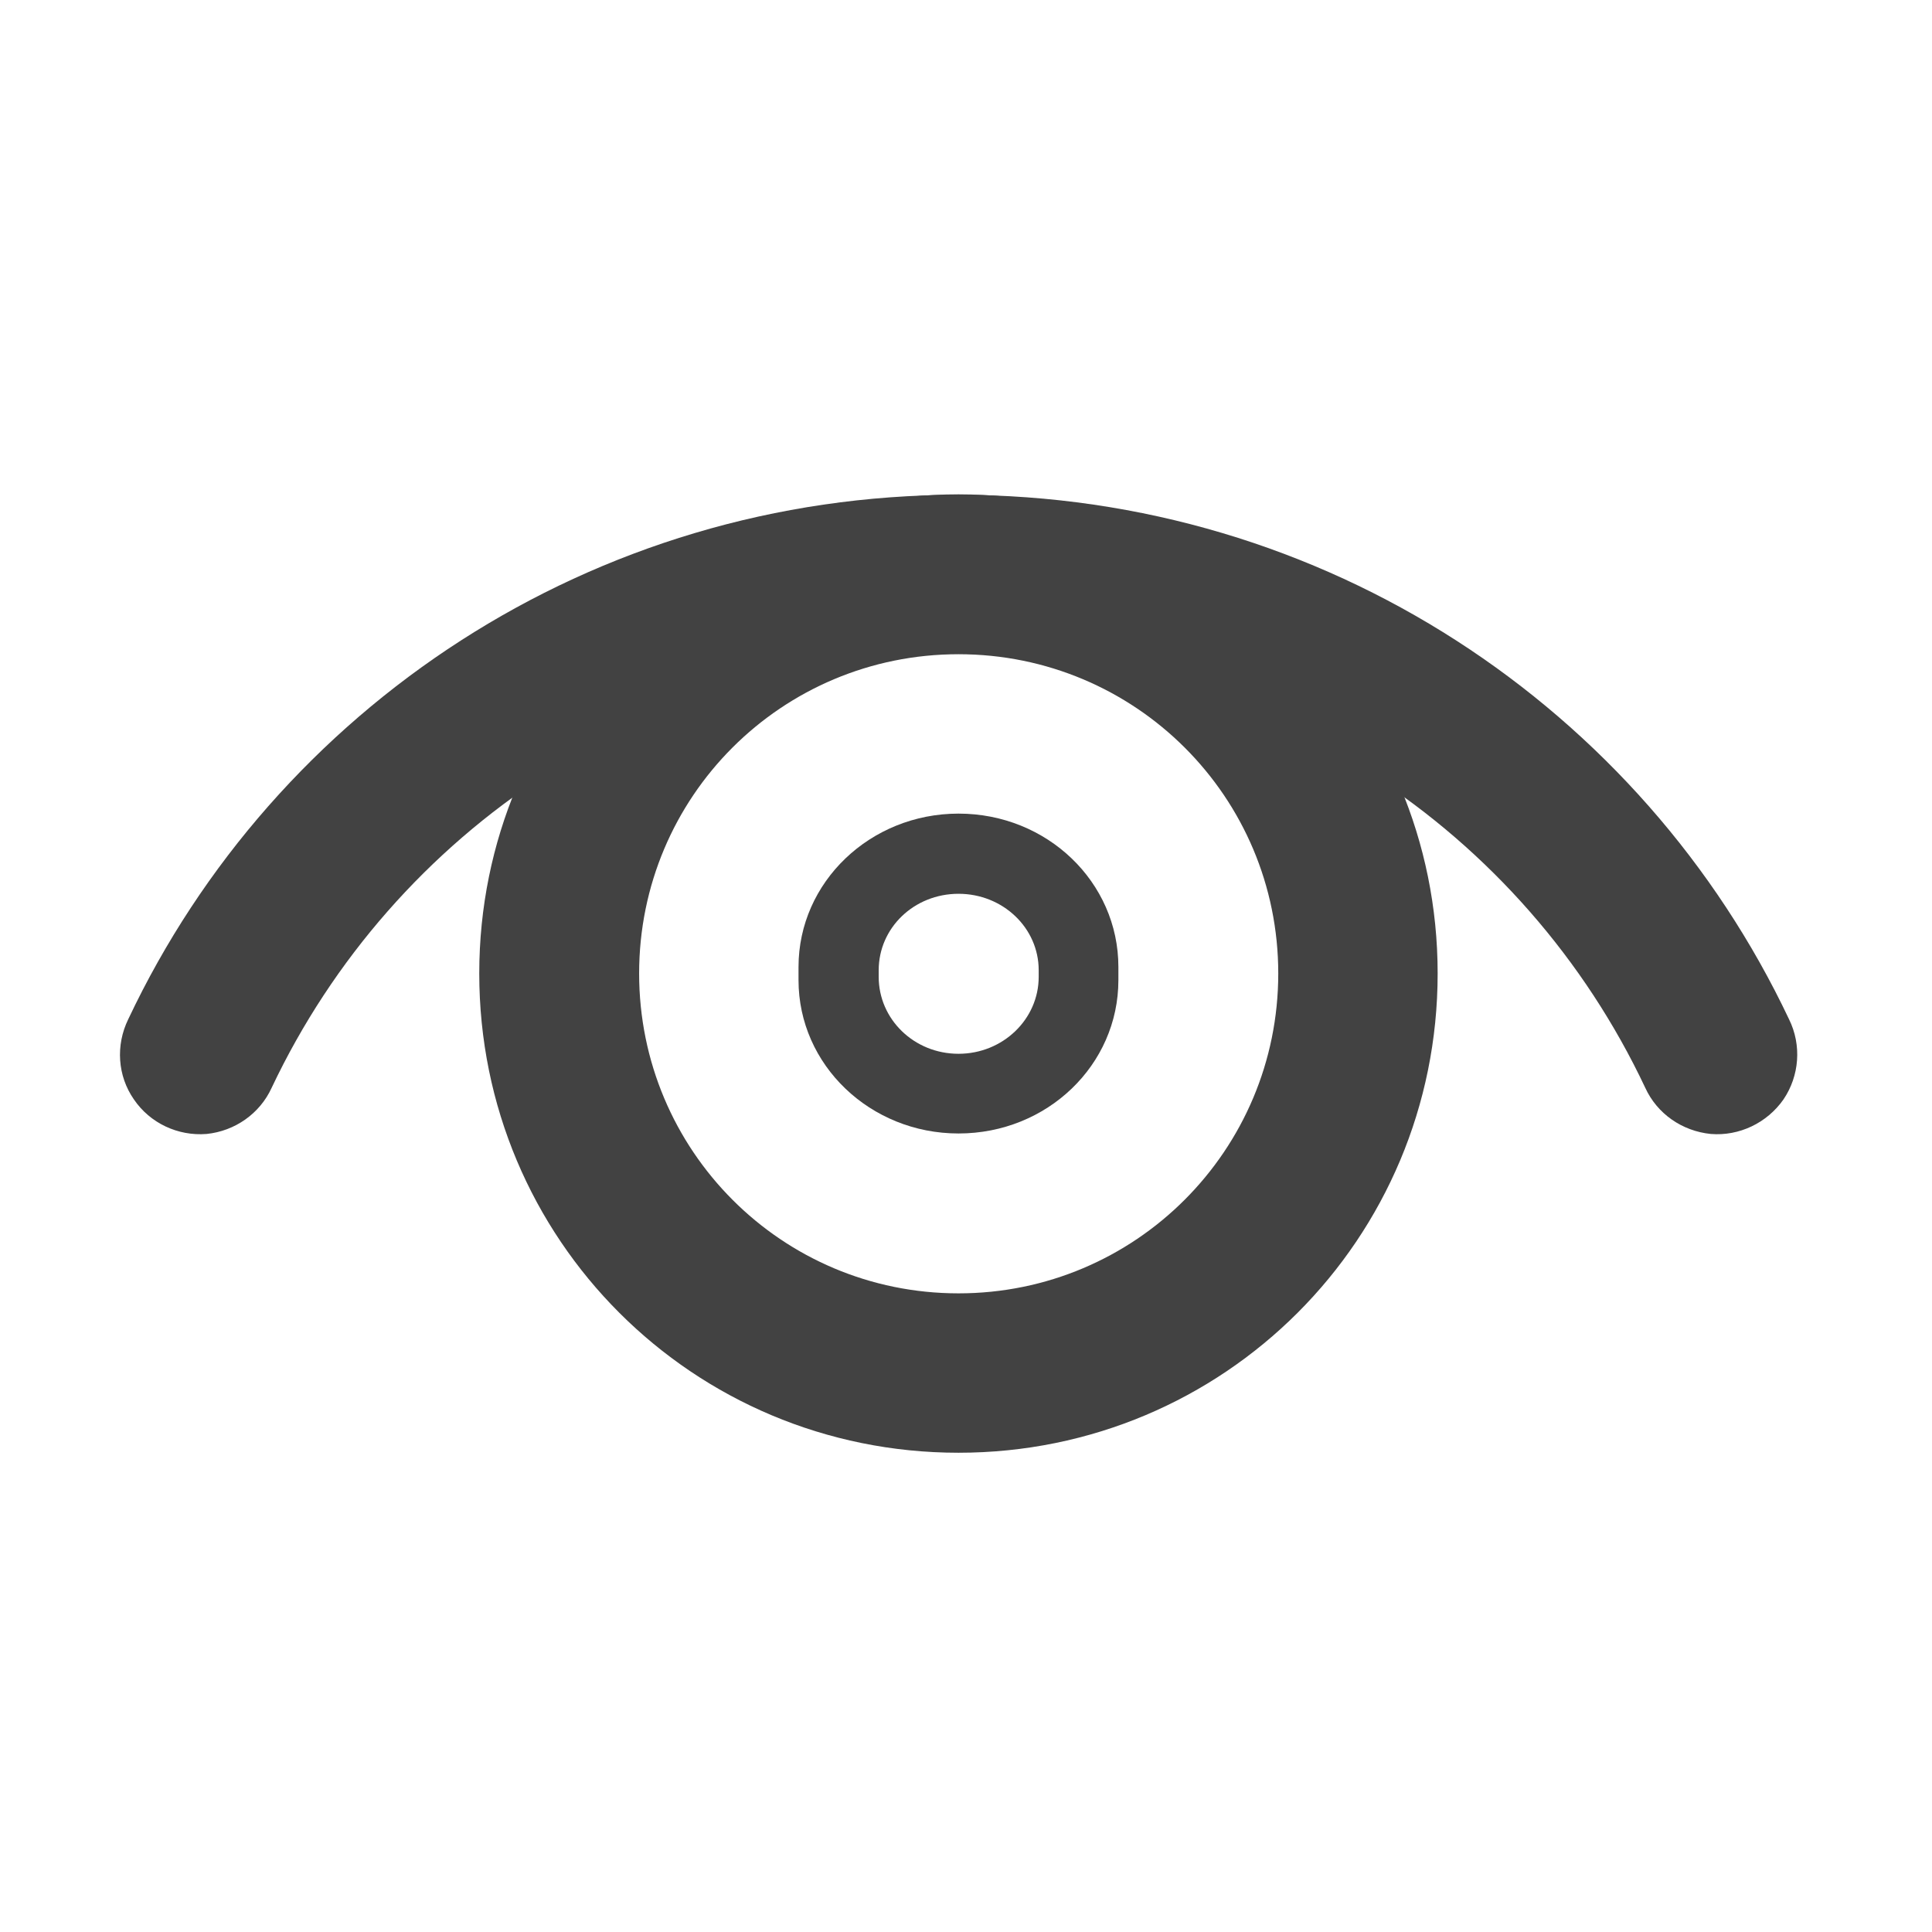 
<svg xmlns="http://www.w3.org/2000/svg" xmlns:xlink="http://www.w3.org/1999/xlink" width="16px" height="16px" viewBox="0 0 16 16" version="1.1">
<g id="surface1">
     <defs>
  <style id="current-color-scheme" type="text/css">
   .ColorScheme-Text { color:#424242; } .ColorScheme-Highlight { color:#eeeeee; }
  </style>
 </defs>
<path style="fill:currentColor" class="ColorScheme-Text" d="M 7.938 4.098 C 4.902 4.098 2.277 5.867 1.062 8.441 C 0.957 8.656 0.973 8.91 1.109 9.105 C 1.242 9.301 1.473 9.41 1.711 9.391 C 1.945 9.367 2.152 9.223 2.25 9.008 C 3.258 6.879 5.414 5.414 7.938 5.414 C 10.465 5.414 12.621 6.879 13.625 9.008 C 13.723 9.223 13.93 9.367 14.168 9.391 C 14.402 9.41 14.633 9.301 14.77 9.105 C 14.902 8.91 14.922 8.656 14.816 8.441 C 13.598 5.867 10.977 4.098 7.938 4.098 Z M 7.938 4.098 "/>
     <defs>
  <style id="current-color-scheme" type="text/css">
   .ColorScheme-Text { color:#424242; } .ColorScheme-Highlight { color:#eeeeee; }
  </style>
 </defs>
<path style="fill:currentColor" class="ColorScheme-Text" d="M 7.938 4.094 C 5.738 4.094 3.969 5.863 3.969 8.062 C 3.969 10.262 5.738 12.031 7.938 12.031 C 10.137 12.031 11.906 10.262 11.906 8.062 C 11.906 5.863 10.137 4.094 7.938 4.094 Z M 7.938 5.418 C 9.402 5.418 10.586 6.598 10.586 8.062 C 10.586 9.527 9.402 10.711 7.938 10.711 C 6.473 10.711 5.293 9.527 5.293 8.062 C 5.293 6.598 6.473 5.418 7.938 5.418 Z M 7.938 5.418 "/>
     <defs>
  <style id="current-color-scheme" type="text/css">
   .ColorScheme-Text { color:#424242; } .ColorScheme-Highlight { color:#eeeeee; }
  </style>
 </defs>
<path style="fill:currentColor" class="ColorScheme-Text" d="M 7.938 6.738 C 7.207 6.738 6.613 7.305 6.613 8.008 L 6.613 8.117 C 6.613 8.82 7.207 9.387 7.938 9.387 C 8.672 9.387 9.262 8.82 9.262 8.117 L 9.262 8.008 C 9.262 7.305 8.672 6.738 7.938 6.738 Z M 7.938 7.402 C 8.305 7.402 8.602 7.684 8.602 8.035 L 8.602 8.09 C 8.602 8.441 8.305 8.727 7.938 8.727 C 7.57 8.727 7.277 8.441 7.277 8.09 L 7.277 8.035 C 7.277 7.684 7.57 7.402 7.938 7.402 Z M 7.938 7.402 "/>
</g>
</svg>
